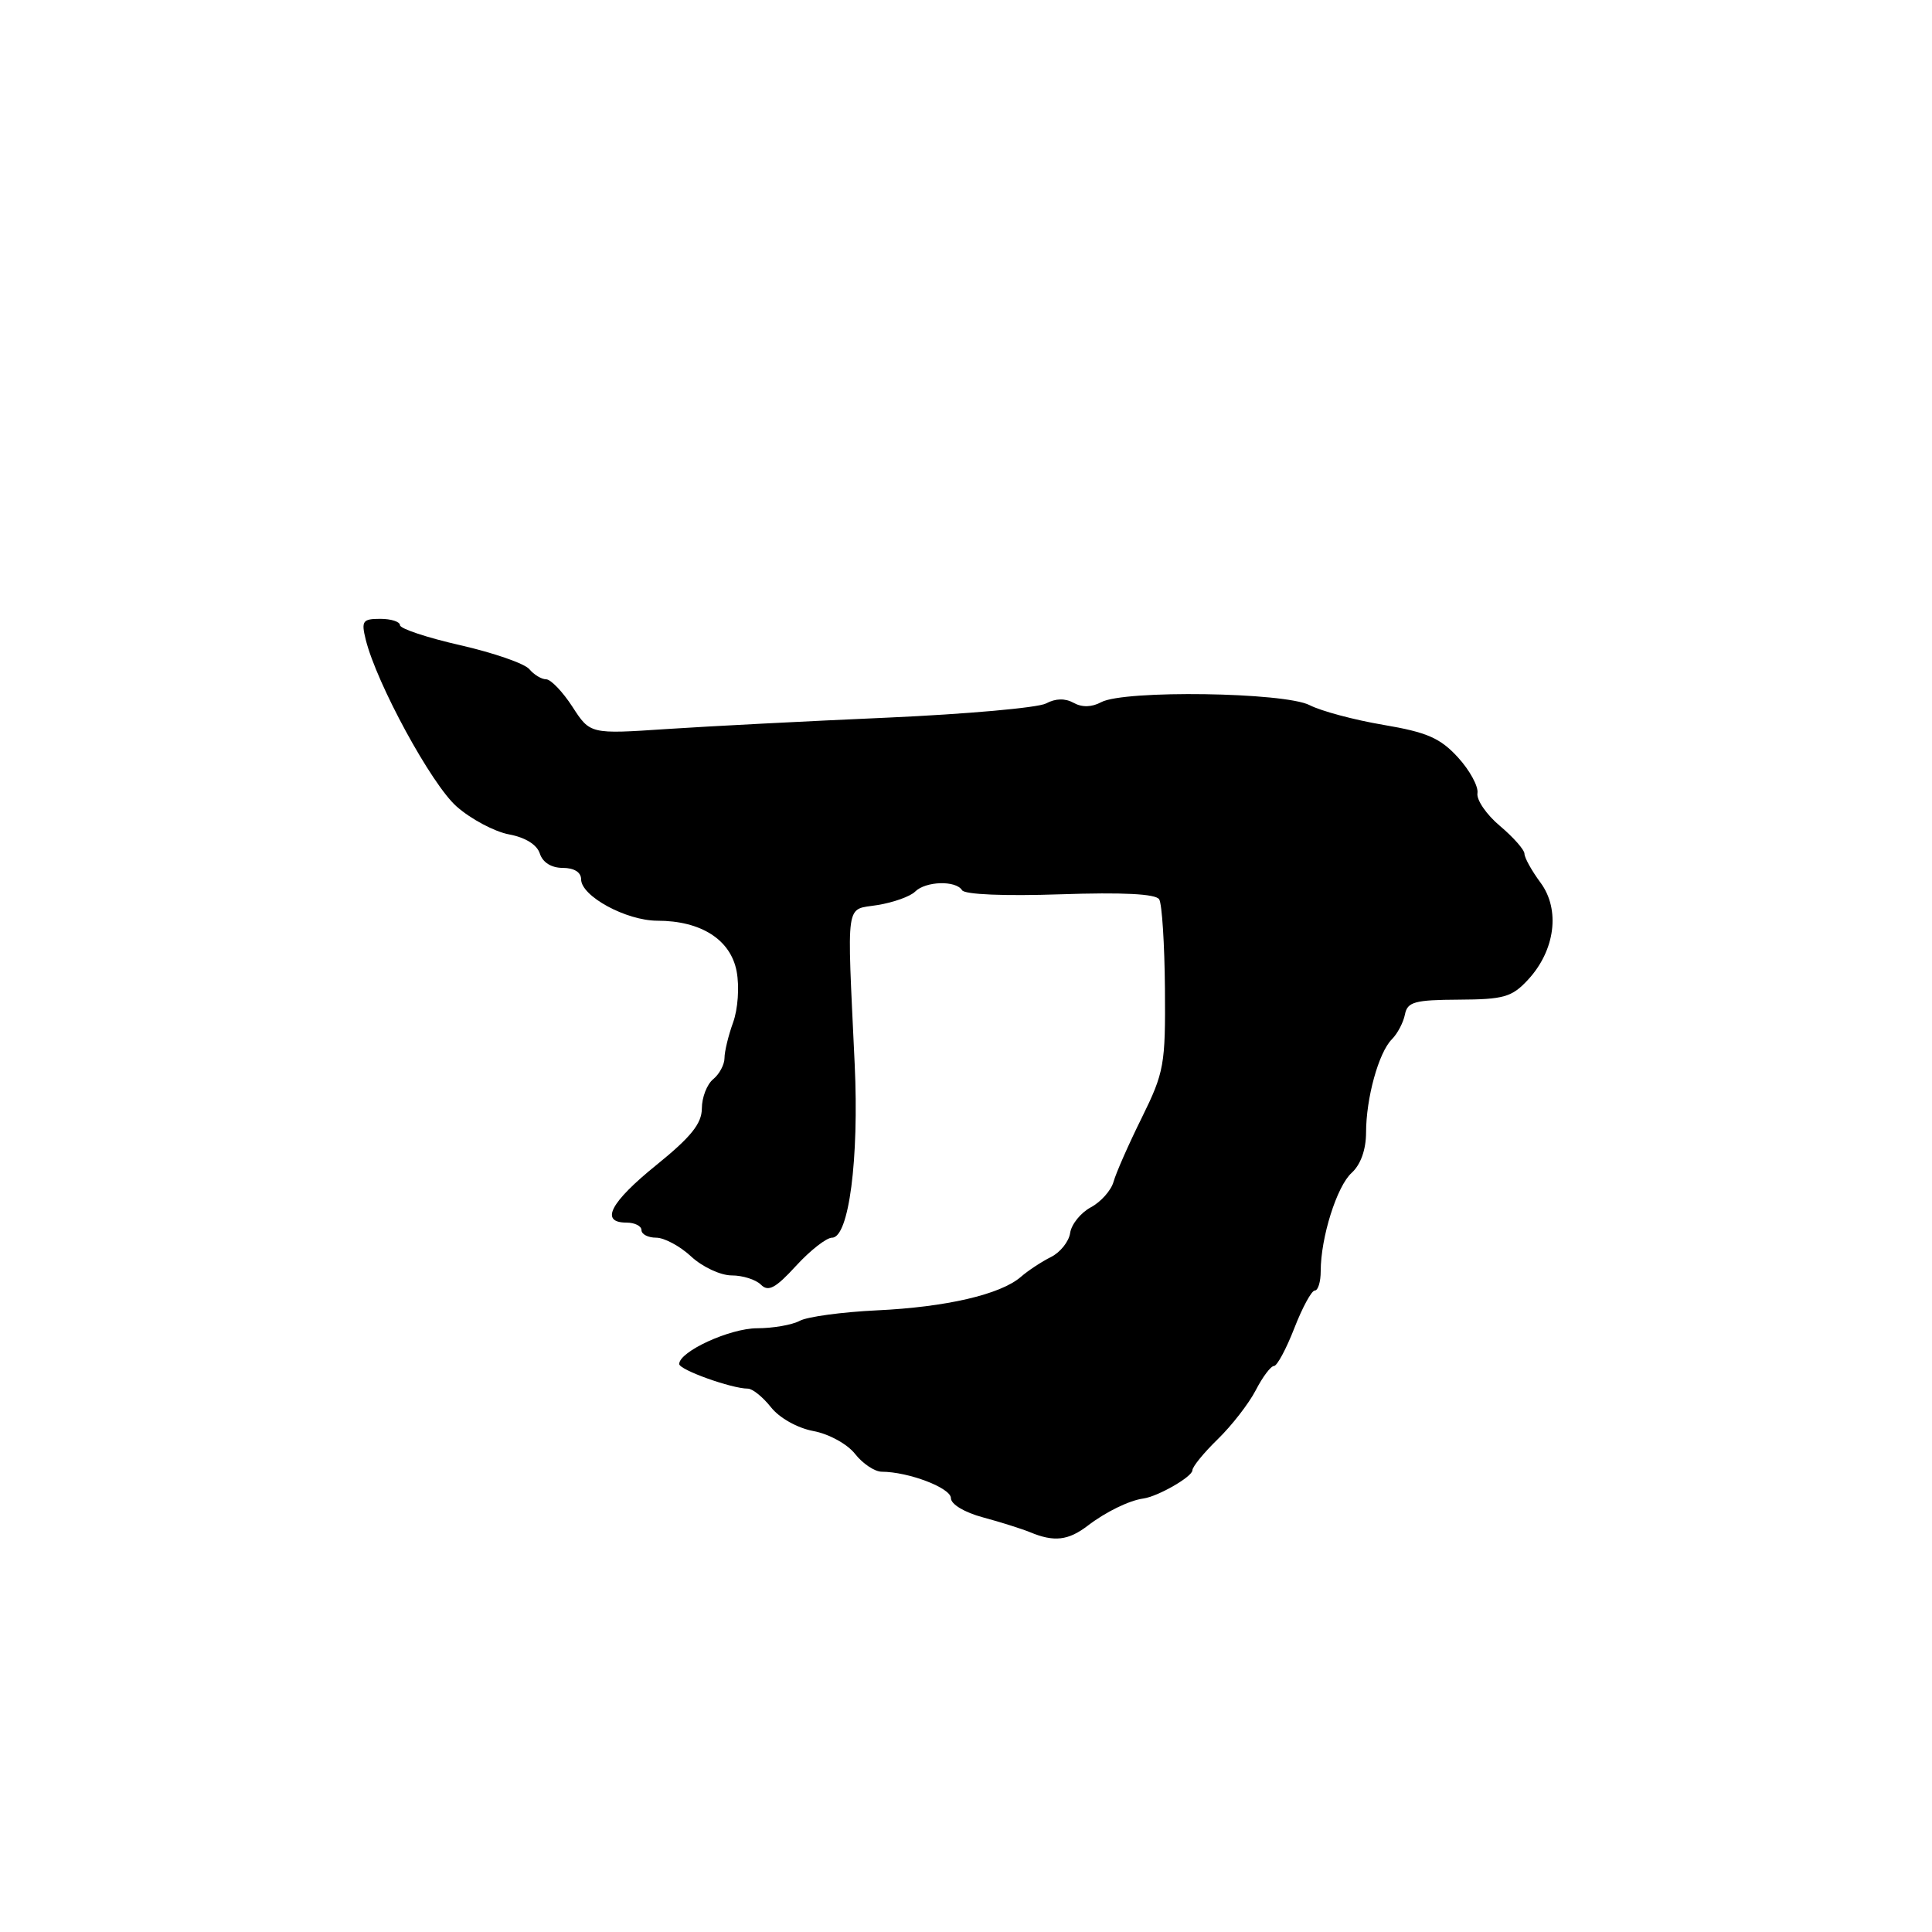 <?xml version="1.0" encoding="UTF-8" standalone="no"?>
<!DOCTYPE svg PUBLIC "-//W3C//DTD SVG 1.1//EN" "http://www.w3.org/Graphics/SVG/1.1/DTD/svg11.dtd" >
<svg xmlns="http://www.w3.org/2000/svg" xmlns:xlink="http://www.w3.org/1999/xlink" version="1.1" viewBox="0 0 256 256">
 <g >
 <path fill="currentColor"
d=" M 144.12 202.17 C 146.50 200.34 149.62 198.82 151.50 198.56 C 153.44 198.29 158.00 195.67 158.00 194.82 C 158.00 194.35 159.51 192.50 161.36 190.70 C 163.21 188.90 165.47 185.99 166.39 184.22 C 167.30 182.45 168.39 181.00 168.81 181.00 C 169.22 181.00 170.43 178.75 171.50 176.00 C 172.57 173.25 173.79 171.00 174.22 171.00 C 174.65 171.00 175.00 169.85 175.00 168.44 C 175.00 163.98 177.14 157.18 179.10 155.41 C 180.29 154.33 181.00 152.35 181.01 150.10 C 181.01 145.50 182.68 139.46 184.43 137.71 C 185.17 136.97 185.95 135.49 186.16 134.43 C 186.48 132.76 187.43 132.49 193.29 132.46 C 199.26 132.43 200.34 132.12 202.46 129.83 C 206.07 125.94 206.77 120.53 204.13 116.96 C 202.96 115.38 202.00 113.65 202.00 113.13 C 202.00 112.61 200.54 110.95 198.75 109.44 C 196.96 107.94 195.62 105.98 195.77 105.10 C 195.92 104.22 194.76 102.08 193.19 100.36 C 190.83 97.79 189.09 97.03 183.32 96.05 C 179.46 95.40 175.06 94.22 173.54 93.44 C 170.22 91.72 148.96 91.41 145.92 93.04 C 144.66 93.72 143.37 93.75 142.26 93.13 C 141.15 92.51 139.87 92.53 138.61 93.21 C 137.54 93.78 128.08 94.62 117.59 95.09 C 107.09 95.55 93.93 96.23 88.35 96.60 C 78.20 97.28 78.20 97.28 75.85 93.65 C 74.56 91.66 72.99 90.02 72.37 90.01 C 71.75 90.01 70.75 89.40 70.14 88.67 C 69.53 87.93 65.43 86.51 61.02 85.50 C 56.61 84.50 53.00 83.30 53.00 82.84 C 53.00 82.38 51.83 82.00 50.39 82.00 C 48.05 82.00 47.85 82.28 48.46 84.75 C 49.90 90.57 57.18 103.95 60.51 106.87 C 62.40 108.54 65.53 110.20 67.44 110.56 C 69.61 110.96 71.16 111.93 71.53 113.10 C 71.91 114.28 73.06 115.00 74.57 115.00 C 76.07 115.00 77.00 115.58 77.00 116.51 C 77.00 118.75 82.97 121.99 87.10 122.00 C 92.89 122.00 96.82 124.51 97.61 128.72 C 97.99 130.75 97.78 133.71 97.14 135.48 C 96.51 137.22 96.00 139.34 96.00 140.20 C 96.00 141.05 95.33 142.32 94.50 143.00 C 93.67 143.68 93.00 145.43 93.00 146.87 C 92.99 148.88 91.57 150.65 87.00 154.35 C 80.86 159.31 79.45 162.00 83.00 162.00 C 84.10 162.00 85.00 162.45 85.00 163.00 C 85.00 163.55 85.88 164.00 86.95 164.00 C 88.02 164.00 90.11 165.12 91.59 166.50 C 93.08 167.88 95.49 169.00 96.95 169.00 C 98.41 169.00 100.15 169.55 100.83 170.23 C 101.81 171.21 102.77 170.69 105.48 167.73 C 107.36 165.68 109.51 164.00 110.25 164.00 C 112.48 164.00 113.84 153.60 113.25 141.00 C 112.22 118.80 111.95 120.64 116.30 119.92 C 118.39 119.58 120.62 118.78 121.25 118.15 C 122.65 116.75 126.66 116.63 127.48 117.96 C 127.83 118.53 133.14 118.75 140.50 118.50 C 148.79 118.22 153.16 118.44 153.60 119.17 C 153.97 119.76 154.31 125.08 154.36 130.98 C 154.44 141.09 154.26 142.08 151.29 148.11 C 149.55 151.62 147.87 155.44 147.55 156.59 C 147.23 157.74 145.87 159.27 144.53 159.98 C 143.20 160.70 141.97 162.22 141.80 163.37 C 141.64 164.51 140.49 165.95 139.26 166.56 C 138.02 167.18 136.22 168.36 135.26 169.20 C 132.56 171.53 125.36 173.20 116.16 173.63 C 111.58 173.85 106.99 174.47 105.98 175.01 C 104.96 175.56 102.41 176.00 100.32 176.00 C 96.70 176.01 90.00 179.08 90.00 180.74 C 90.00 181.51 96.95 184.00 99.09 184.00 C 99.71 184.00 101.08 185.11 102.15 186.46 C 103.27 187.88 105.65 189.22 107.77 189.62 C 109.83 190.00 112.27 191.34 113.30 192.65 C 114.31 193.94 115.90 195.00 116.82 195.01 C 120.39 195.02 126.00 197.16 126.00 198.51 C 126.00 199.32 127.79 200.40 130.25 201.06 C 132.59 201.69 135.40 202.58 136.50 203.03 C 139.67 204.35 141.55 204.13 144.12 202.17 Z "/>
</g>
</svg>